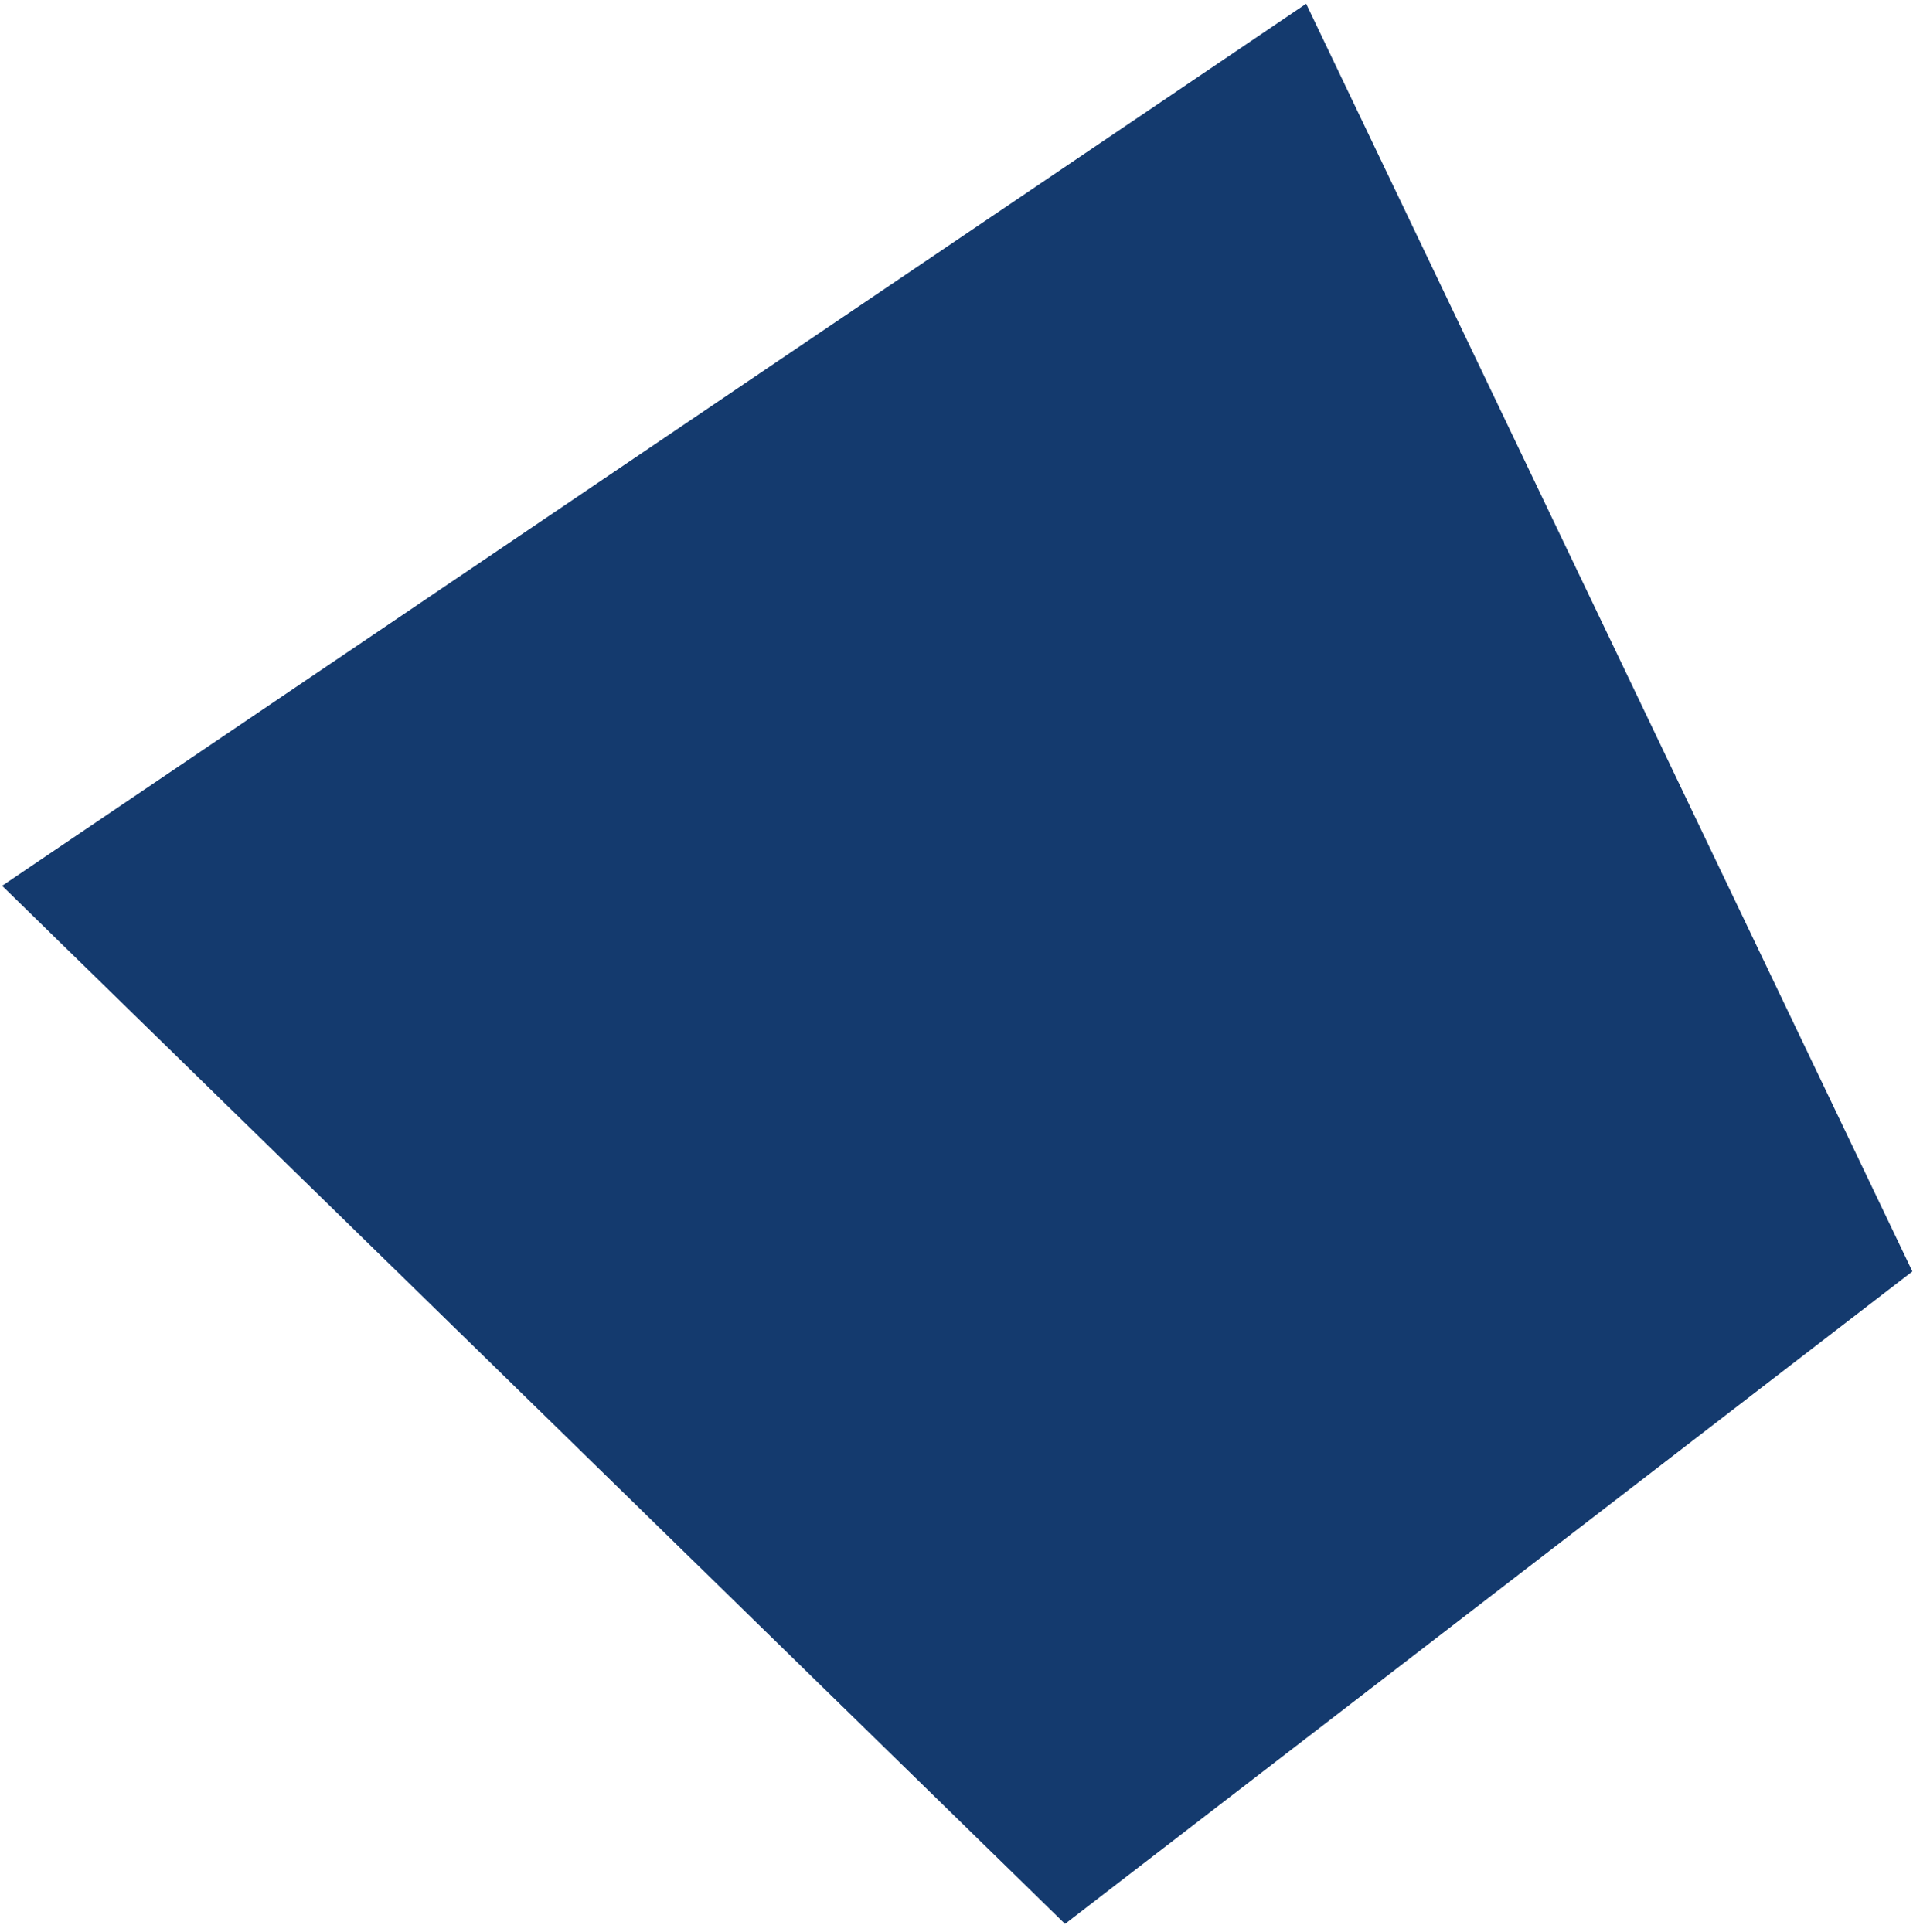 <?xml version="1.0" encoding="UTF-8"?>
<svg width="203px" height="205px" viewBox="0 0 203 205" version="1.1" xmlns="http://www.w3.org/2000/svg" xmlns:xlink="http://www.w3.org/1999/xlink">
    <!-- Generator: Sketch 41 (35326) - http://www.bohemiancoding.com/sketch -->
    <title>2</title>
    <desc>Created with Sketch.</desc>
    <defs></defs>
    <g id="Page-1" stroke="none" stroke-width="1" fill="none" fill-rule="evenodd">
        <g id="Artboard-5-Copy-5" transform="translate(-201, -342)" fill="#143A6E">
            <polygon id="2" points="339.604 342.399 403.936 476.93 314.017 546.171 201.224 436.004"></polygon>
        </g>
    </g>
</svg>